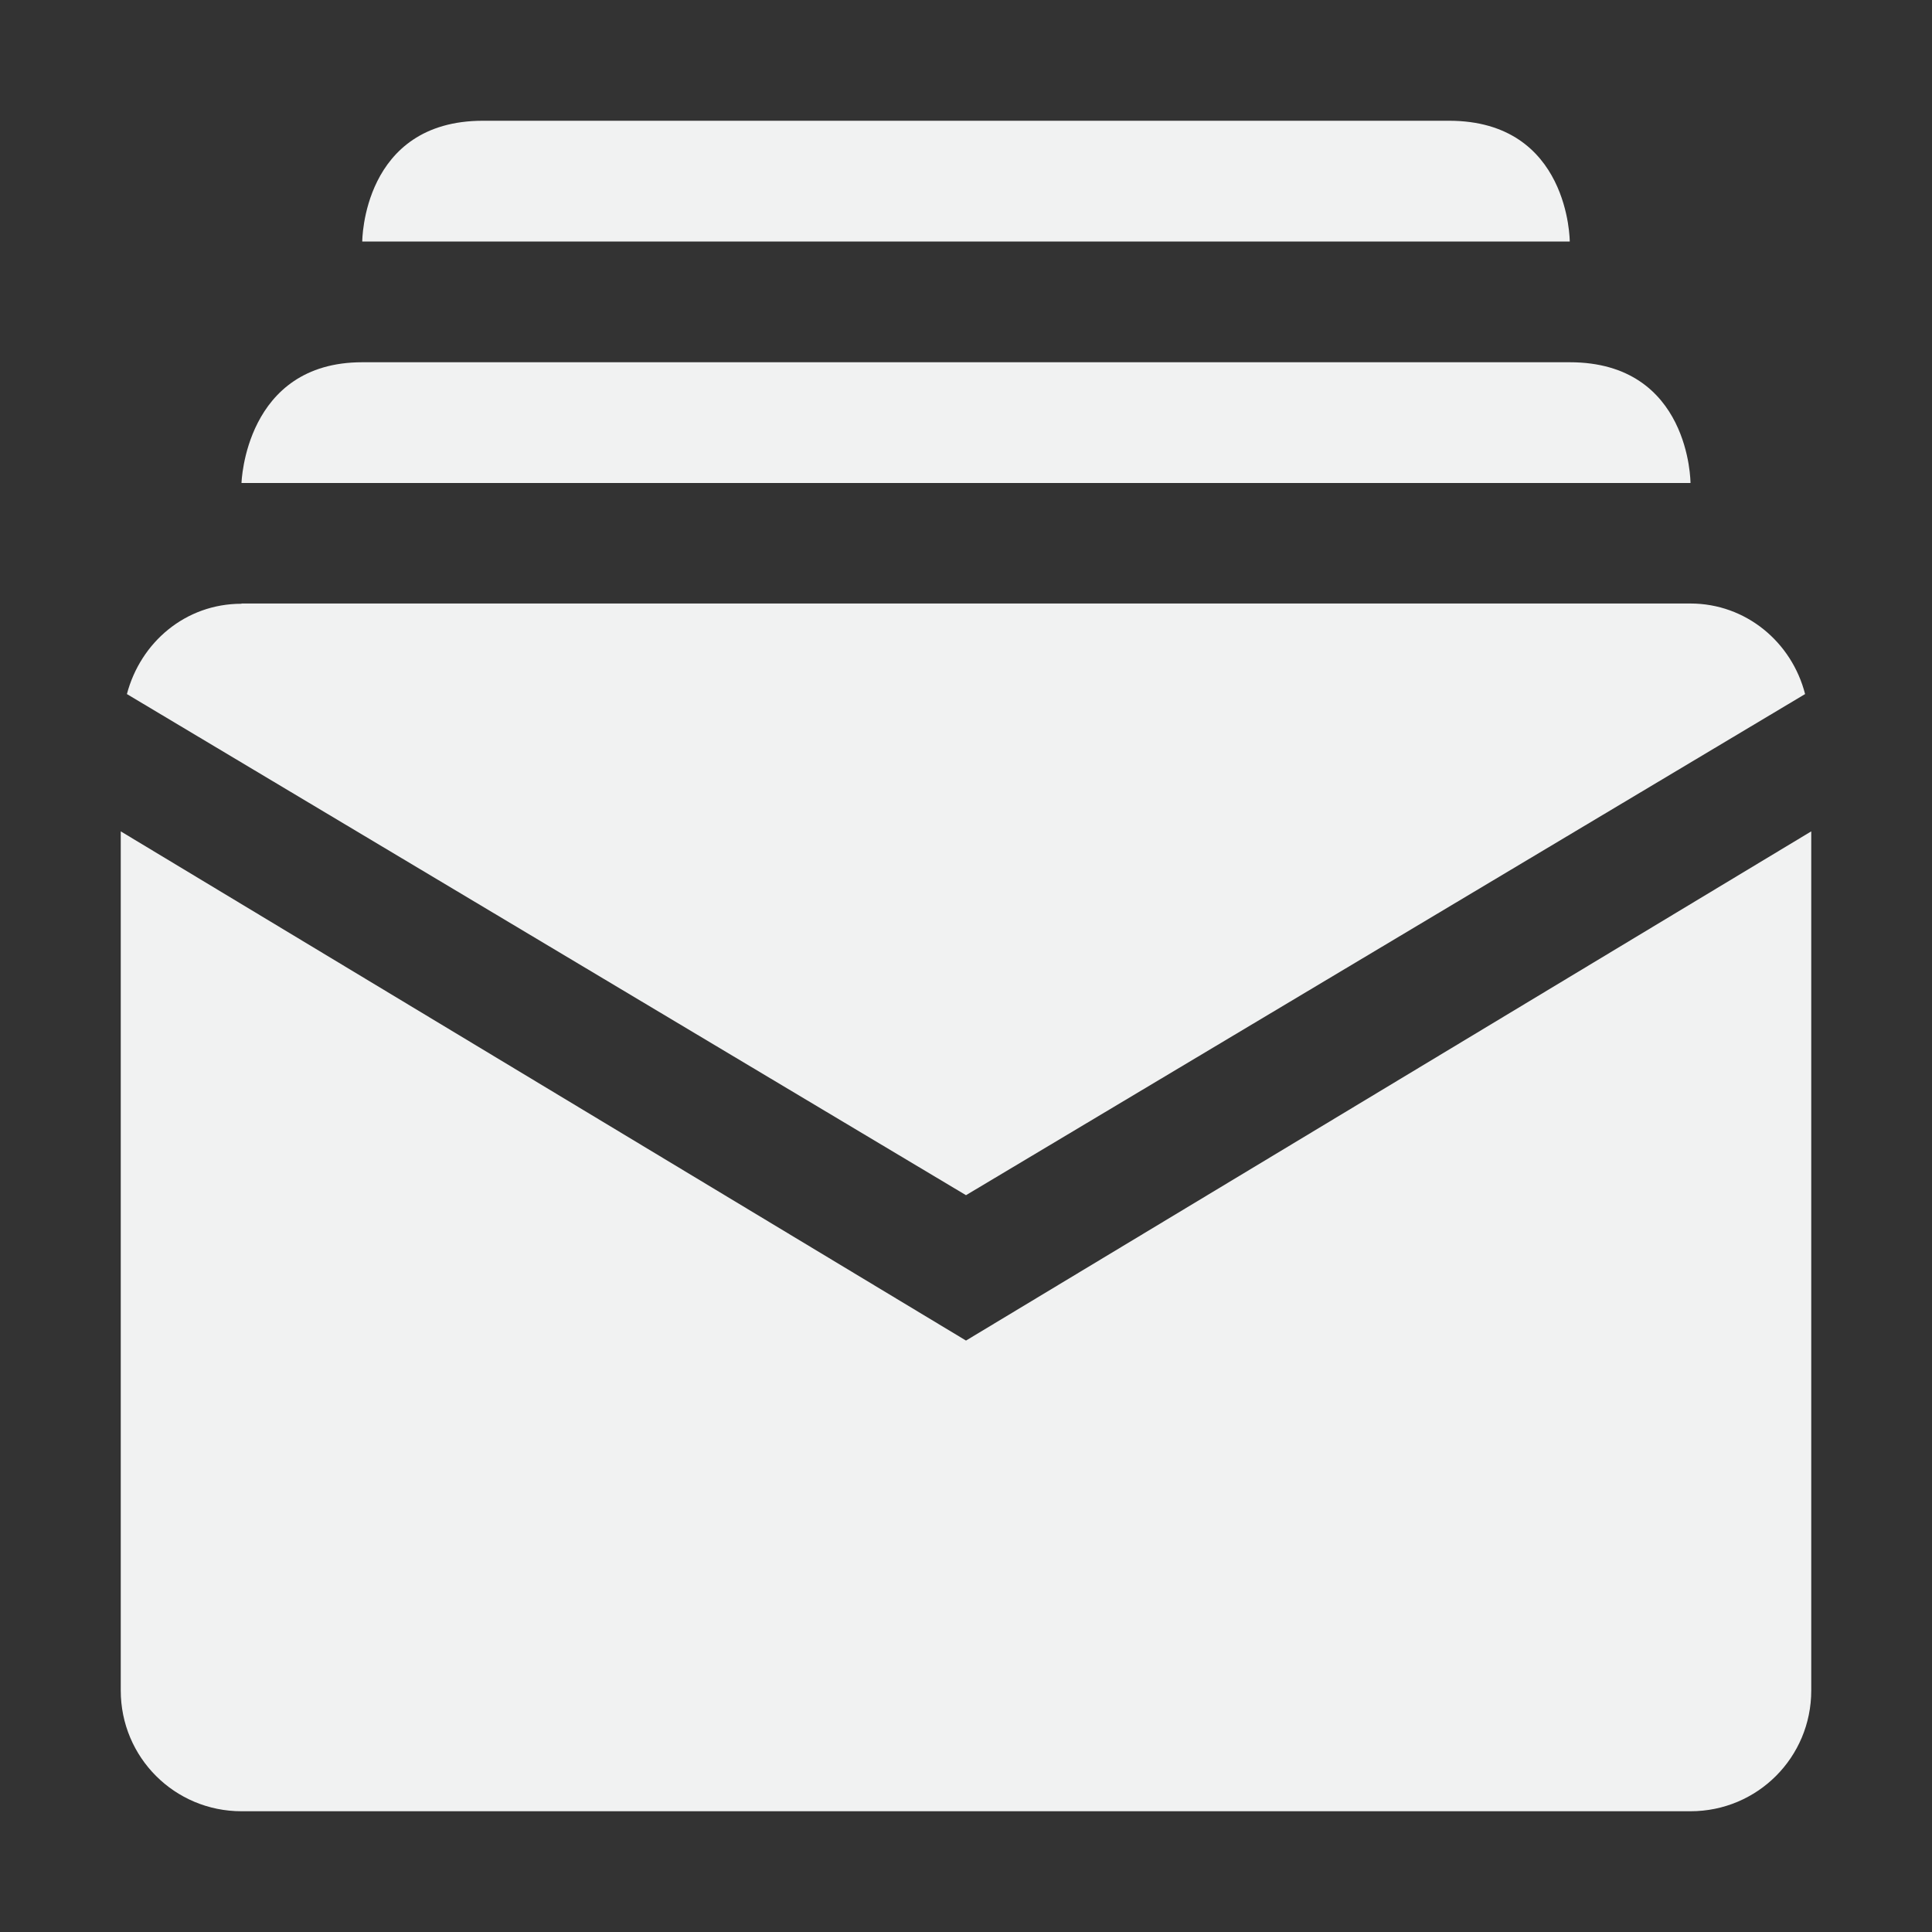 <?xml version="1.0" encoding="UTF-8" standalone="no"?>
<!--Part of Monotone: https://github.com/sixsixfive/Monotone, released under cc-by-sa_v4-->
<svg id="svg7384" style="enable-background:new" xmlns="http://www.w3.org/2000/svg" xmlns:osb="http://www.openswatchbook.org/uri/2009/osb" viewBox="0 0 16 16" version="1.1"><rect x="0" y="0" width="16" height="16" fill="#333333" stroke="none"/><g id="layer12" transform="translate(-421 -181)"><path id="rect4927" style="fill:#f1f2f2" d="m425 182c-1 0-1 1-1 1h10s0-1-1-1h-8zm-1 2c-0.972 0-1 1-1 1h12s0-1-1-1h-10zm-1 2c-0.465 0-0.836 0.32-0.949 0.748l6.949 4.15 6.949-4.15c-0.11-0.43-0.49-0.75-0.95-0.75h-12zm-1 1.885v7.115c0 0.554 0.446 1 1 1h12c0.554 0 1-0.446 1-1v-7.115l-7 4.217-7-4.217z"/></g></svg>
